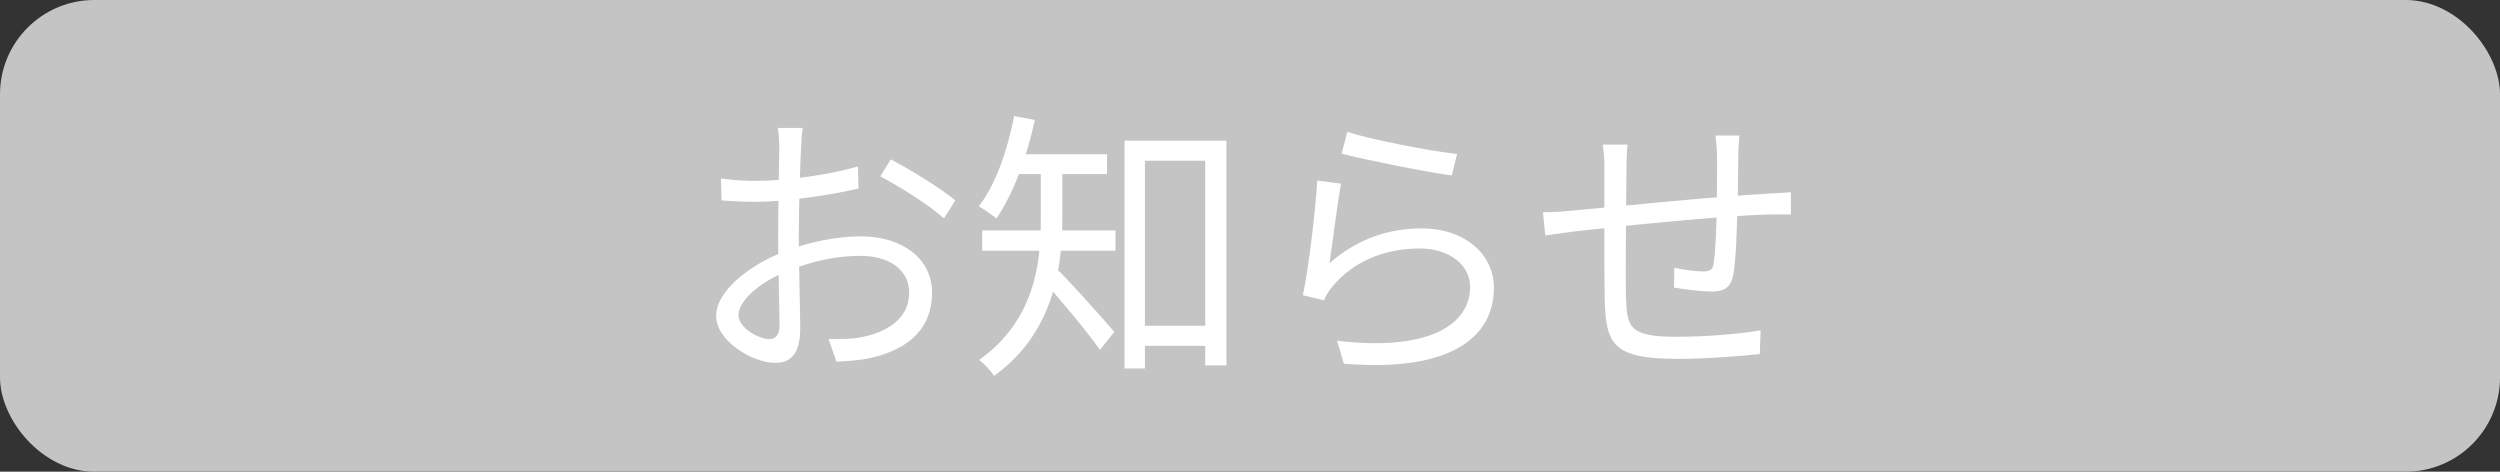 <svg width="106" height="20" viewBox="0 0 106 20" fill="none" xmlns="http://www.w3.org/2000/svg">
<rect x="0" y="0" width="106" height="20" fill="#333333" stroke="none"/>
<rect width="106" height="20" rx="4" fill="#C4C4C4"/>
<path d="M34.037 5.424H32.981C33.017 5.616 33.041 6.036 33.041 6.264C33.041 6.756 32.993 8.712 32.993 10.092C32.993 11.424 33.053 13.092 33.053 13.788C33.053 14.184 32.897 14.376 32.621 14.376C32.153 14.376 31.313 13.896 31.313 13.356C31.313 12.744 32.237 11.94 33.413 11.484C34.433 11.076 35.417 10.848 36.497 10.848C37.625 10.848 38.549 11.388 38.549 12.408C38.549 13.524 37.589 14.088 36.545 14.292C36.089 14.388 35.585 14.376 35.129 14.376L35.465 15.336C35.885 15.312 36.425 15.288 36.953 15.168C38.609 14.784 39.521 13.86 39.521 12.408C39.521 10.968 38.261 10.02 36.497 10.02C35.549 10.02 34.349 10.236 33.281 10.656C31.793 11.22 30.365 12.336 30.365 13.392C30.365 14.472 31.925 15.384 32.861 15.384C33.521 15.384 33.929 15.024 33.929 13.92C33.929 13.164 33.869 11.292 33.869 10.044C33.869 8.796 33.929 6.96 33.965 6.252C33.977 5.964 34.001 5.64 34.037 5.424ZM37.769 6.756L37.325 7.476C38.093 7.884 39.437 8.712 40.025 9.264L40.505 8.496C39.929 8.016 38.621 7.2 37.769 6.756ZM30.569 7.572L30.593 8.496C30.989 8.532 31.445 8.556 32.117 8.556C33.197 8.556 35.165 8.292 36.401 7.992L36.377 7.056C35.189 7.416 33.281 7.668 32.093 7.668C31.661 7.668 31.229 7.656 30.569 7.572ZM48.053 13.812V14.664H51.605V13.812H48.053ZM47.681 5.964V15.624H48.545V6.816H51.101V15.492H52.001V5.964H47.681ZM44.129 6.948V9.348C44.129 11.208 43.853 13.596 41.513 15.264C41.705 15.396 42.029 15.744 42.149 15.936C44.633 14.16 45.041 11.4 45.041 9.36V6.948H44.129ZM42.893 6.54V7.38H46.937V6.54H42.893ZM41.645 9.768V10.632H47.297V9.768H41.645ZM44.753 11.352L44.201 11.868C44.753 12.456 46.133 14.1 46.637 14.832L47.249 14.076C46.865 13.62 45.221 11.772 44.753 11.352ZM43.001 4.92C42.713 6.384 42.221 7.824 41.501 8.748C41.705 8.868 42.089 9.12 42.245 9.264C42.953 8.244 43.529 6.696 43.877 5.088L43.001 4.92ZM57.125 5.592L56.885 6.516C57.809 6.756 60.401 7.284 61.553 7.44L61.781 6.528C60.713 6.42 58.157 5.928 57.125 5.592ZM56.861 7.788L55.853 7.656C55.781 8.904 55.481 11.424 55.241 12.516L56.141 12.732C56.213 12.54 56.321 12.348 56.501 12.144C57.341 11.124 58.637 10.536 60.209 10.536C61.433 10.536 62.333 11.22 62.333 12.168C62.333 13.812 60.485 14.904 56.693 14.448L56.981 15.42C61.433 15.792 63.341 14.34 63.341 12.204C63.341 10.788 62.117 9.684 60.281 9.684C58.841 9.684 57.521 10.152 56.369 11.16C56.489 10.38 56.705 8.604 56.861 7.788ZM73.751 5.748H72.731C72.767 5.964 72.803 6.384 72.803 6.66C72.803 7.32 72.803 8.16 72.791 8.832C72.779 9.684 72.731 10.728 72.659 11.184C72.611 11.46 72.491 11.508 72.191 11.508C71.915 11.508 71.411 11.448 70.991 11.352L70.979 12.192C71.291 12.252 72.119 12.36 72.563 12.36C73.103 12.36 73.379 12.204 73.487 11.664C73.607 11.04 73.643 9.744 73.667 8.82C73.691 8.208 73.691 7.368 73.703 6.624C73.703 6.36 73.727 5.952 73.751 5.748ZM69.011 6.132H67.955C68.015 6.492 68.027 6.78 68.027 7.14C68.027 7.692 68.015 11.652 68.039 12.66C68.087 14.568 68.351 15.216 71.123 15.216C72.347 15.216 73.811 15.096 74.615 15.012L74.651 14.004C73.871 14.148 72.383 14.28 71.075 14.28C68.999 14.28 68.987 13.824 68.939 12.528C68.915 11.7 68.951 8.4 68.963 7.104C68.963 6.732 68.975 6.408 69.011 6.132ZM65.423 9L65.519 9.984C65.855 9.936 66.371 9.864 66.731 9.816C68.255 9.636 73.079 9.132 74.999 9.096C75.299 9.096 75.755 9.084 75.935 9.096V8.148C75.659 8.172 75.311 8.196 74.999 8.208C72.539 8.34 67.967 8.82 66.671 8.928C66.239 8.976 65.795 9 65.423 9Z" fill="white"/>
</svg>
